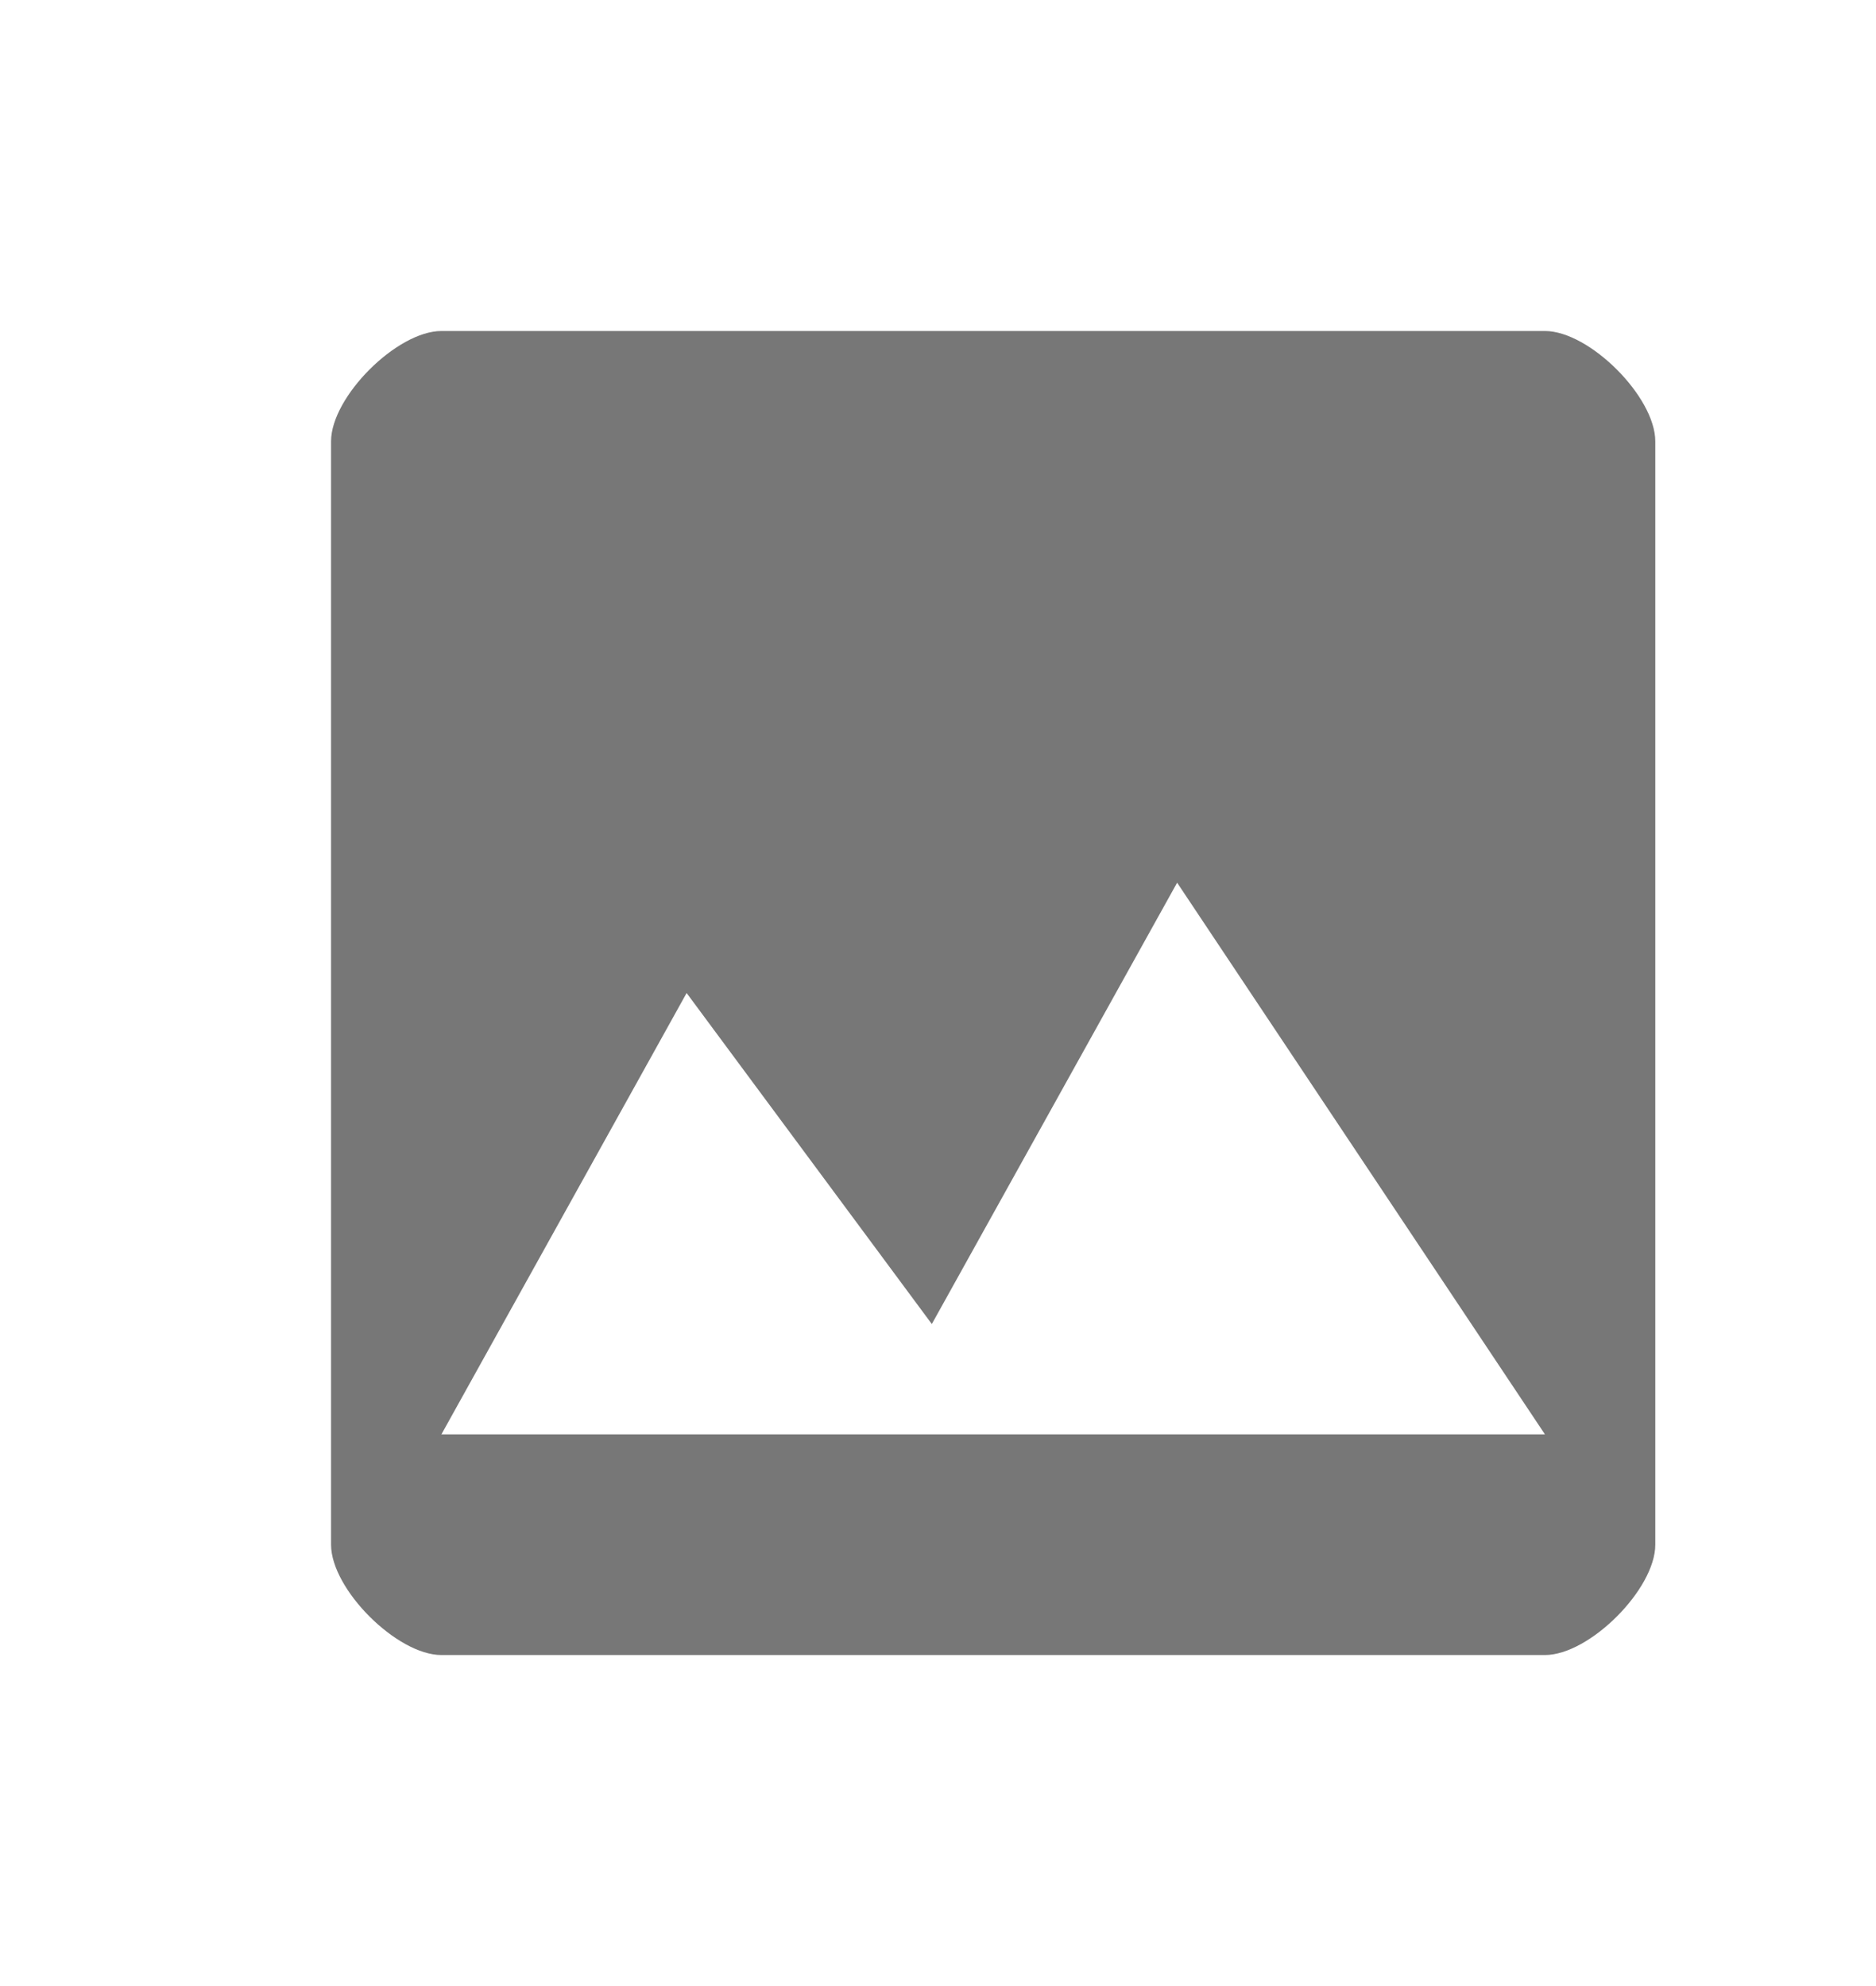 <svg xmlns="http://www.w3.org/2000/svg" width="17" height="18" viewBox="0 0 17 18">
  <path fill="#777" fill-rule="evenodd" d="M15,14 L15,4 C15,3.597 14.403,3 14,3 L4,3 C3.597,3 3,3.597 3,4 L3,14 C3,14.403 3.597,15 4,15 L14,15 C14.403,15 15,14.403 15,14 L15,14 Z M8.444,12 L10.667,8 L14,13 L4,13 L6.222,9 L8.444,12 Z"/>
</svg>
